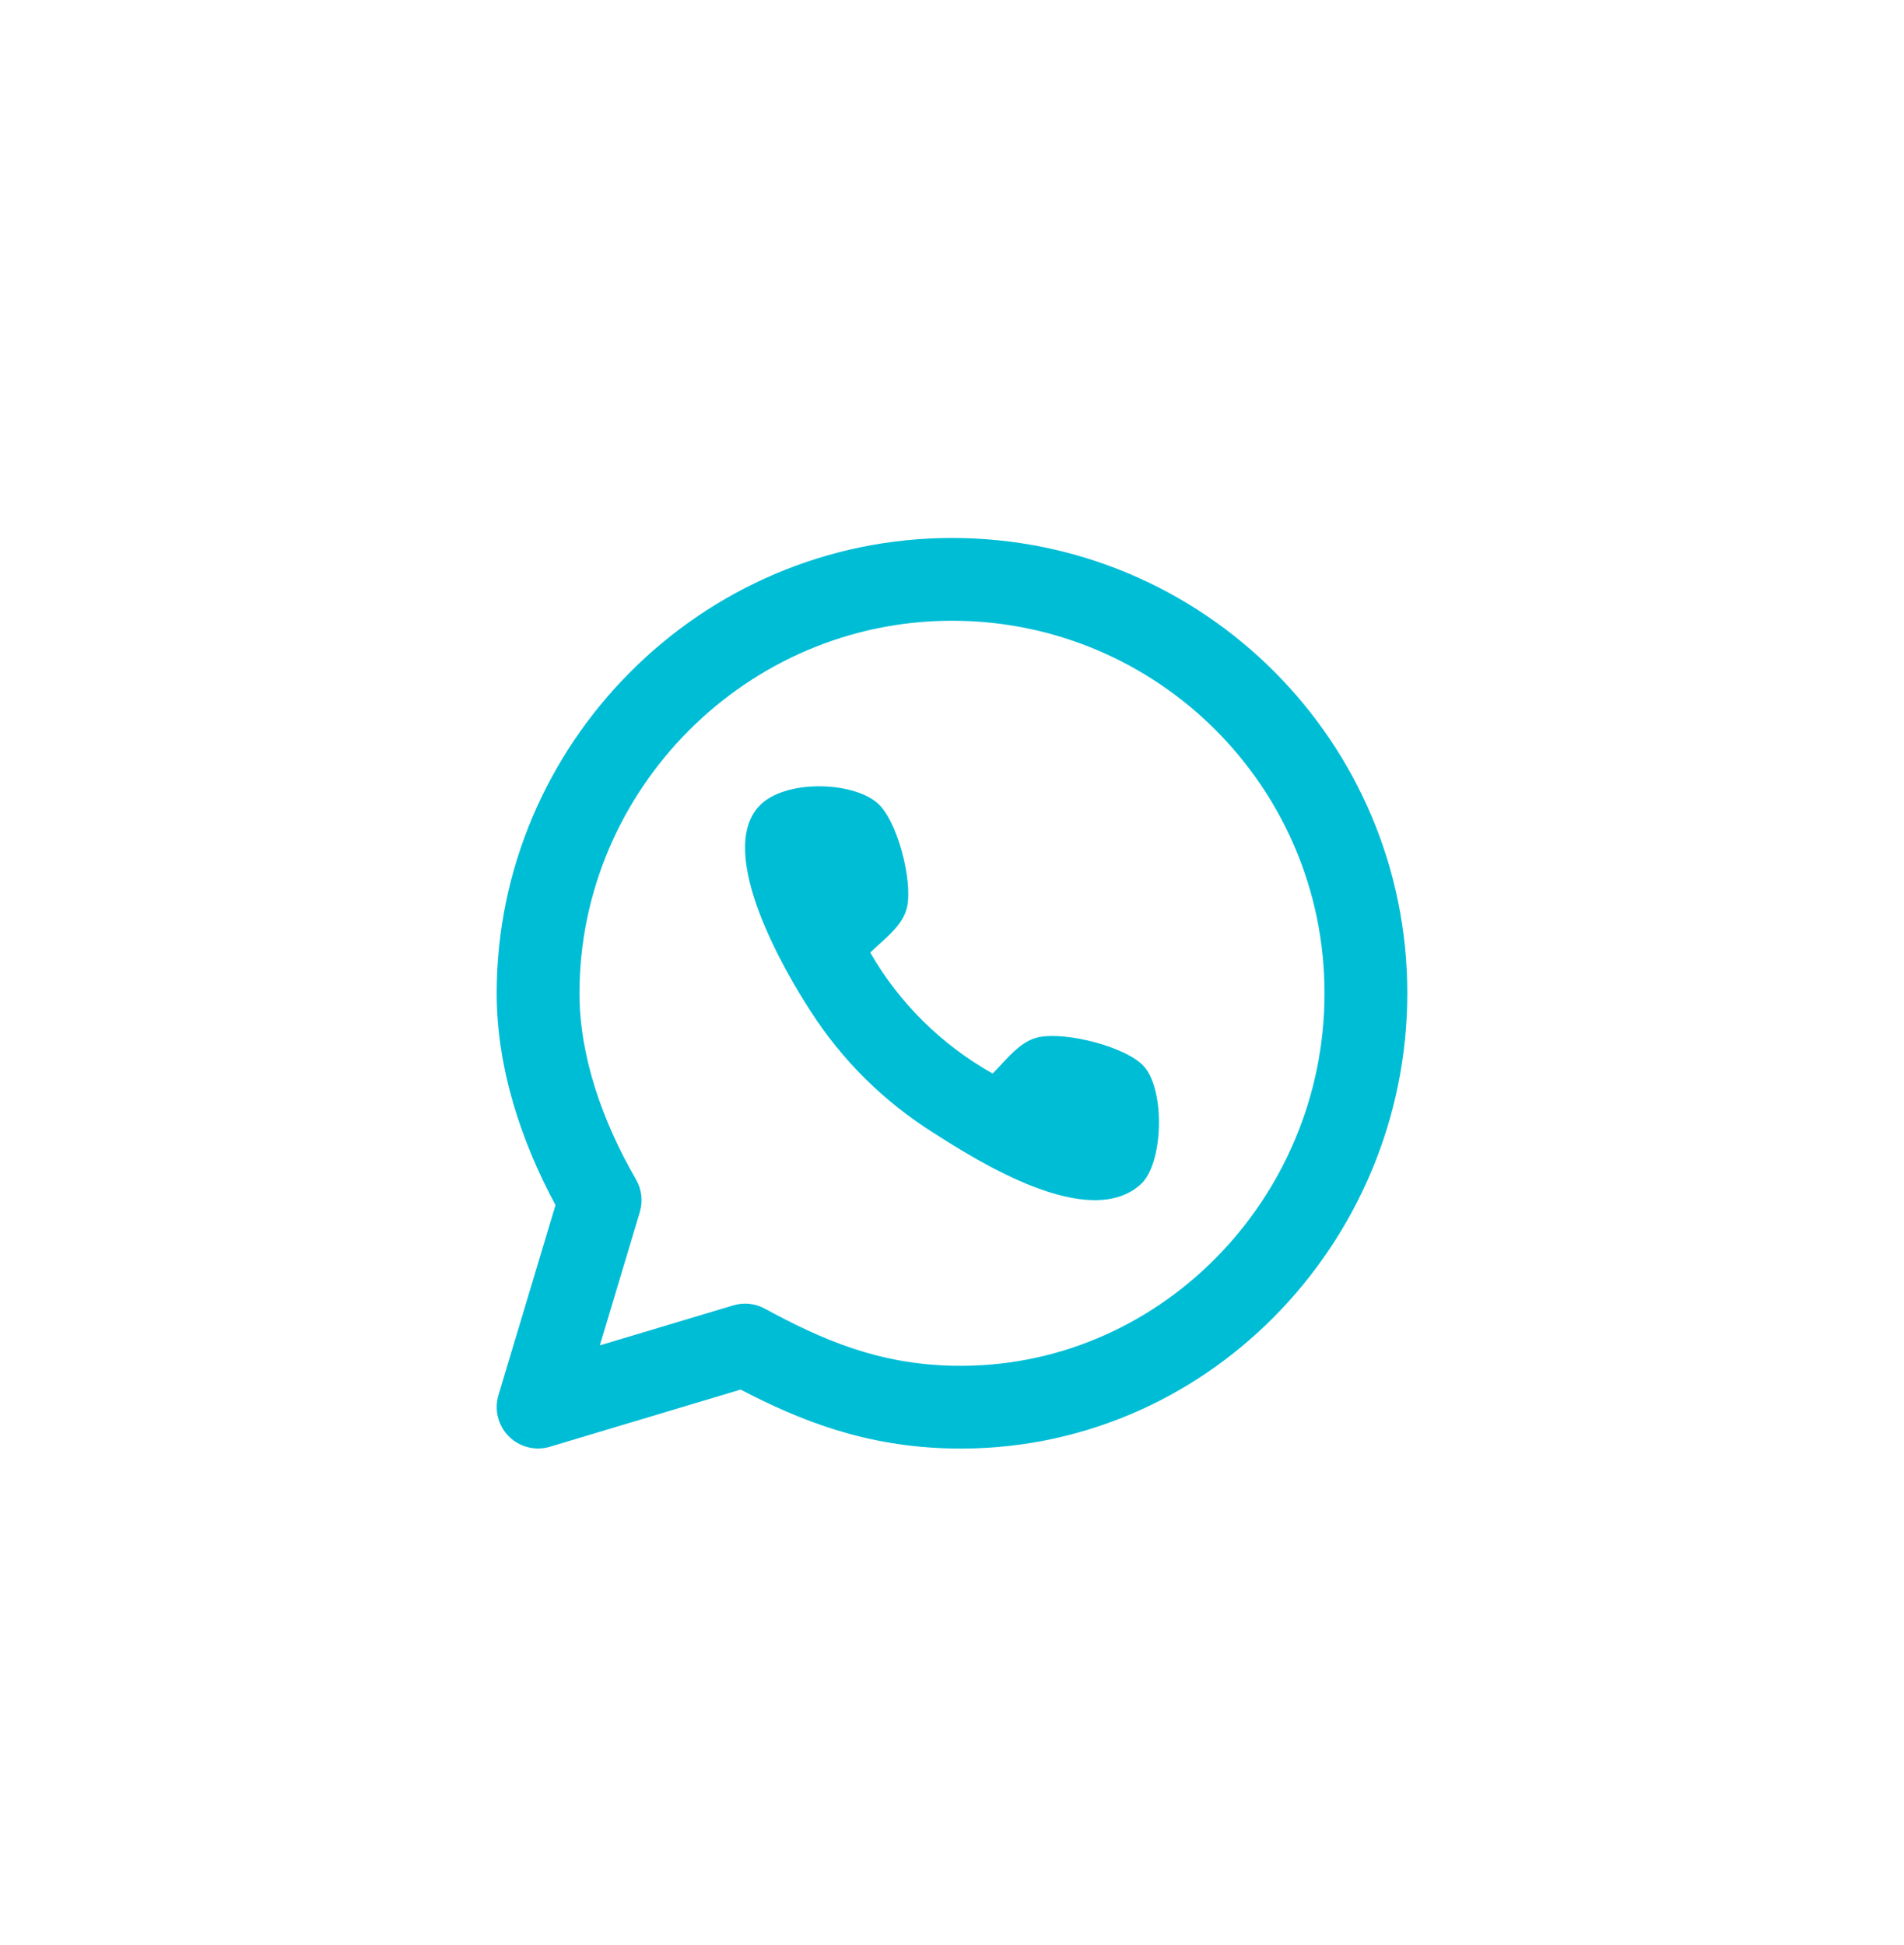 <svg width="46" height="47" viewBox="0 0 46 47" fill="none" xmlns="http://www.w3.org/2000/svg">
<path fill-rule="evenodd" clip-rule="evenodd" d="M23 12.998C16.921 12.998 12.002 17.985 12 23.997L12 23.998C12 25.82 12.601 27.596 13.421 29.116L12.042 33.71C11.937 34.063 12.033 34.444 12.293 34.705C12.553 34.965 12.935 35.061 13.287 34.955L17.893 33.574C19.309 34.313 20.89 34.952 22.978 34.997C29.089 35.129 34 30.053 34 23.998C34 17.922 29.075 12.998 23 12.998ZM23 14.998C18.034 14.998 14.002 19.081 14 23.998V23.998C14 25.514 14.551 27.09 15.365 28.496C15.504 28.735 15.537 29.021 15.458 29.285L14.492 32.506L17.713 31.54C17.968 31.463 18.242 31.491 18.476 31.618C19.878 32.378 21.217 32.959 23.022 32.998C27.954 33.104 32 28.988 32 23.998C32 19.027 27.971 14.998 23 14.998ZM22.552 27.37C23.633 28.063 26.304 29.753 27.561 28.613C28.102 28.123 28.158 26.372 27.647 25.776C27.238 25.3 25.759 24.92 25.095 25.06C24.728 25.137 24.447 25.441 24.189 25.721C24.119 25.797 24.05 25.871 23.982 25.938C22.748 25.245 21.726 24.235 21.025 23.016C21.093 22.948 21.168 22.881 21.245 22.811C21.528 22.556 21.835 22.279 21.914 21.916C22.055 21.261 21.671 19.804 21.194 19.399C20.568 18.867 18.933 18.834 18.336 19.481C17.291 20.613 18.96 23.479 19.595 24.448C20.352 25.625 21.362 26.622 22.552 27.37Z" fill="#00BDD6"/>
</svg>
